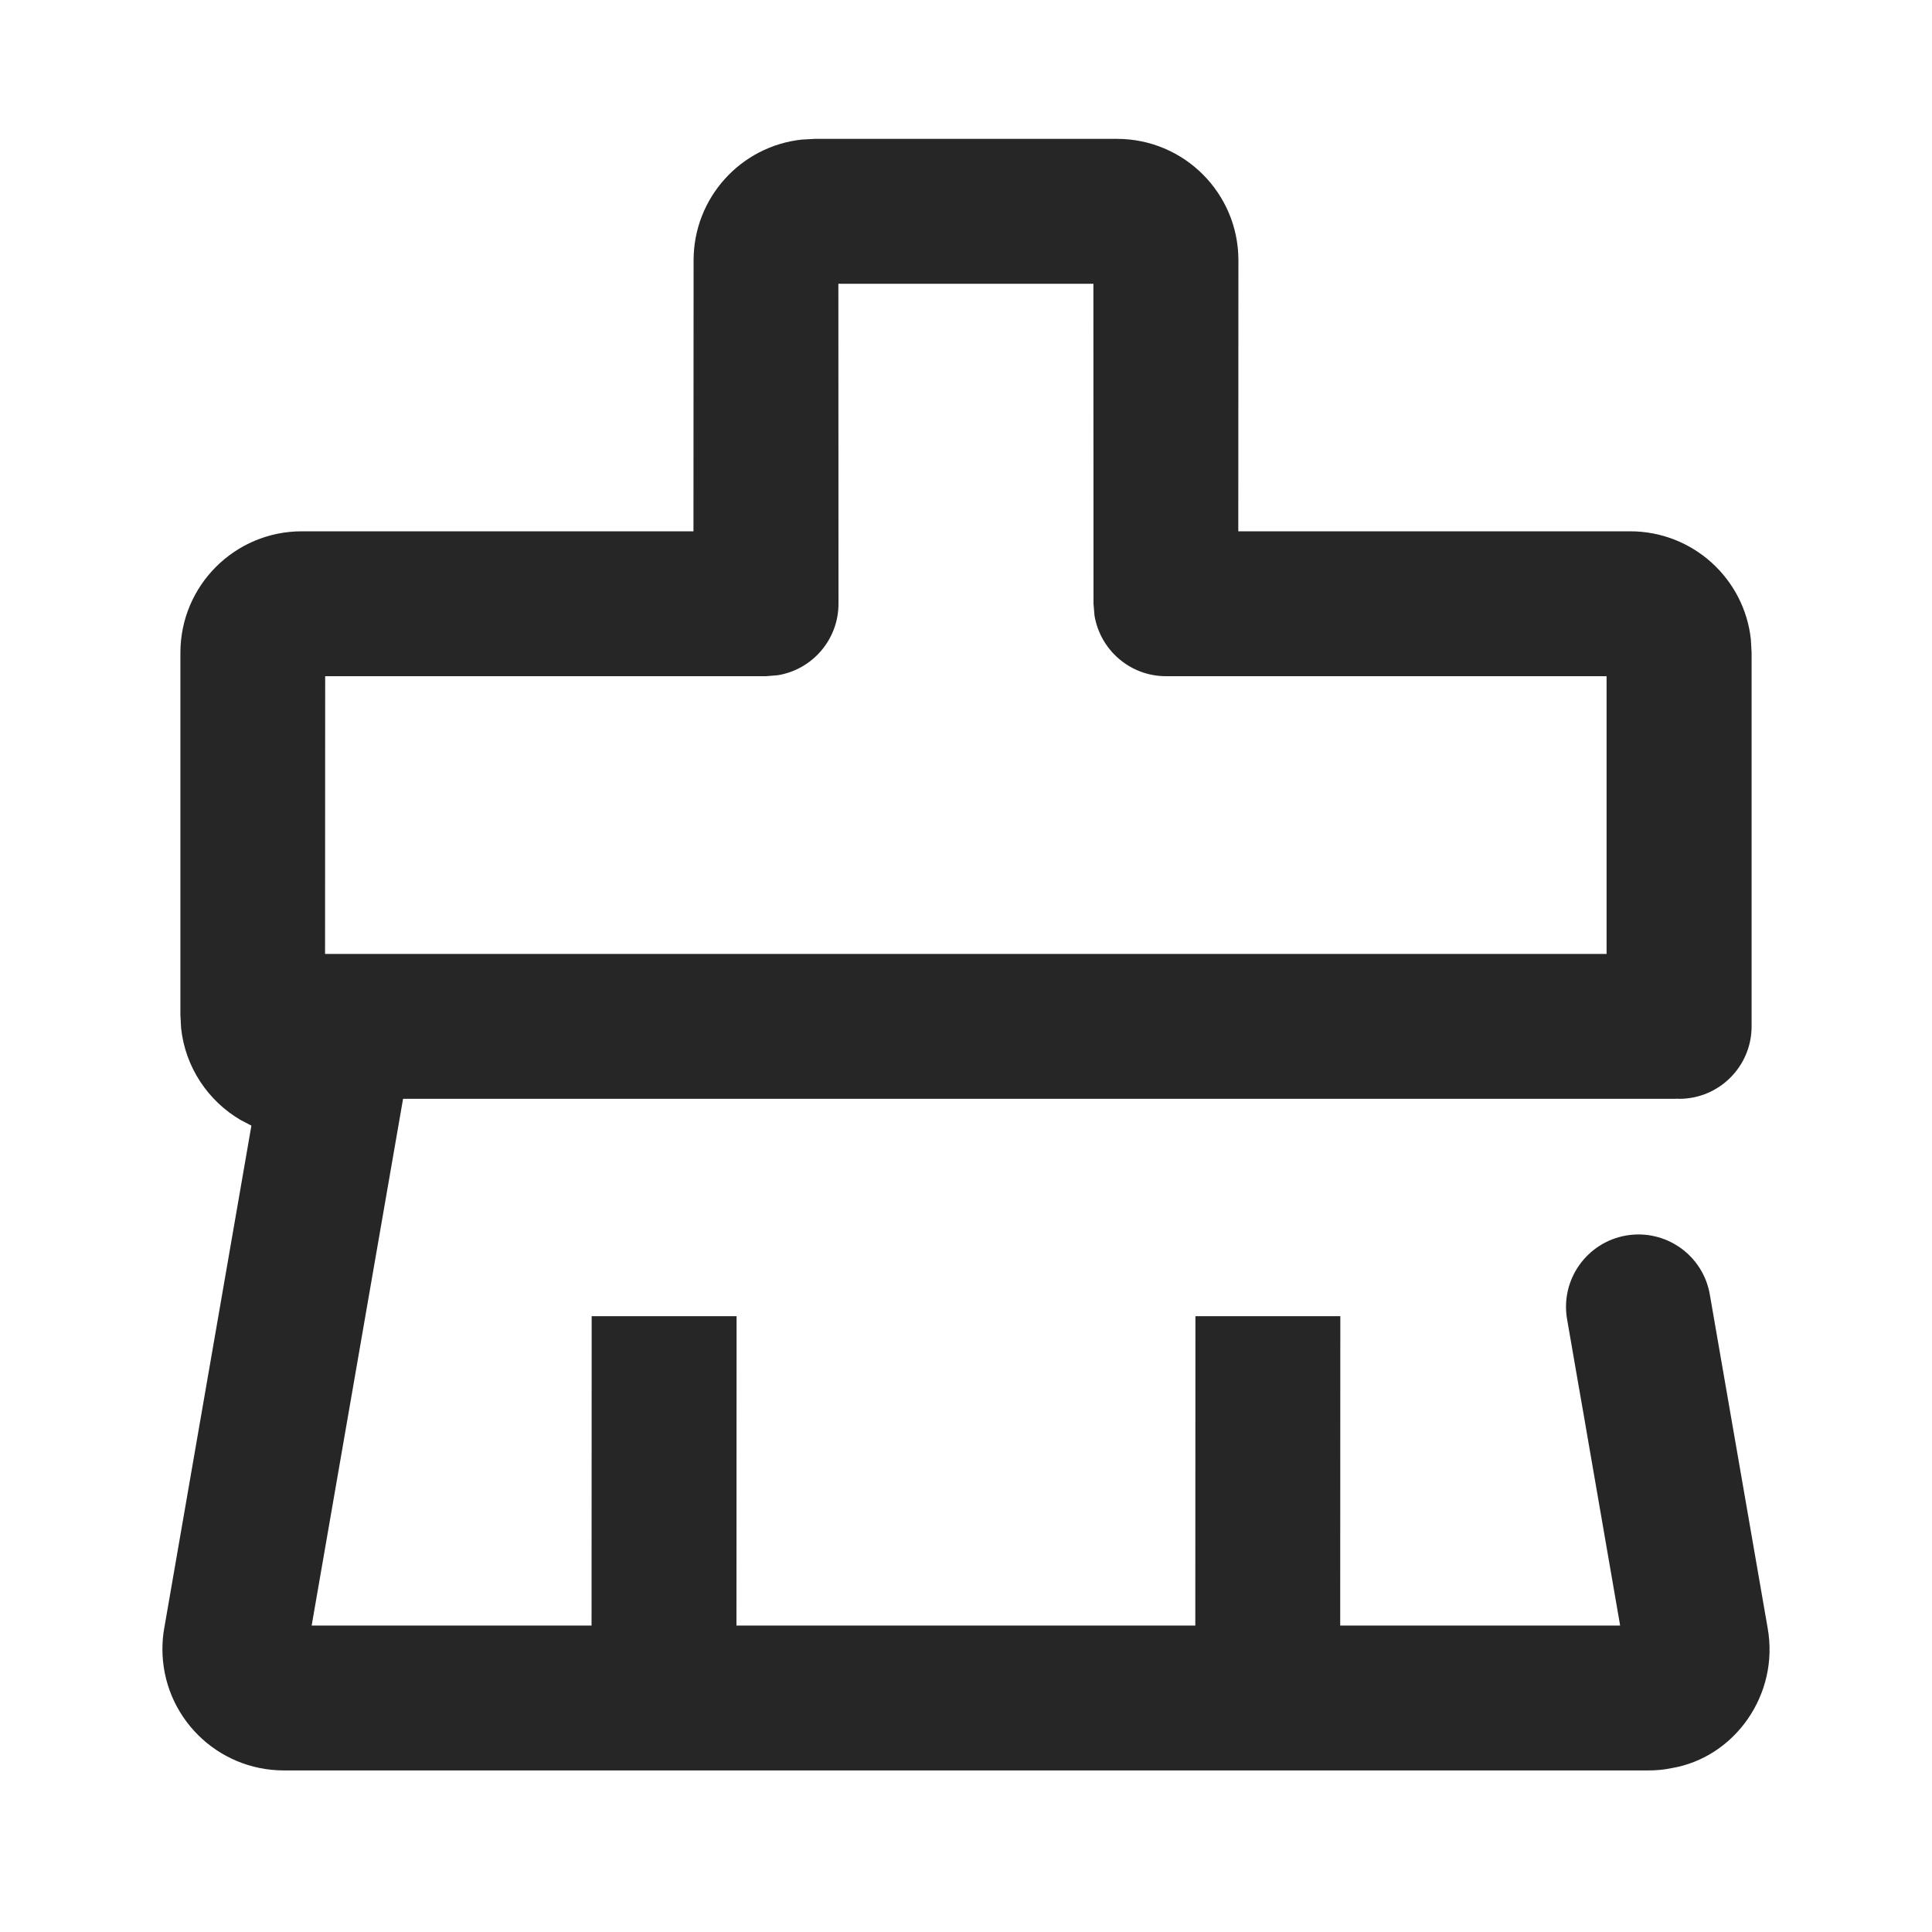 <?xml version="1.0" encoding="UTF-8"?>
<svg width="16px" height="16px" viewBox="0 0 16 16" version="1.1" xmlns="http://www.w3.org/2000/svg" xmlns:xlink="http://www.w3.org/1999/xlink">
    <title>Component Cleanup</title>
    <g id="Component-Cleanup" stroke="none" stroke-width="1" fill="none" fill-rule="evenodd">
        <rect id="矩形" fill="#000000" opacity="0" x="0" y="0" width="16" height="16"></rect>
        <path d="M9.25,1.15 C9.806,1.15 10.256,1.6 10.256,2.156 L10.255,4.4 L13.5,4.4 C14.019,4.4 14.446,4.792 14.5,5.296 L14.506,5.406 L14.506,8.5 C14.506,8.831 14.238,9.1 13.906,9.1 L13.886,9.099 C13.876,9.1 13.866,9.1 13.856,9.1 L3.338,9.1 L2.581,13.462 L4.899,13.462 L4.9,10.9 L6.1,10.9 L6.099,13.462 L9.899,13.462 L9.9,10.9 L11.1,10.9 L11.099,13.462 L13.417,13.462 L13.413,13.437 C13.281,12.672 13.216,12.299 13.158,11.964 L13.12,11.743 C13.087,11.557 13.053,11.358 13.006,11.087 L12.978,10.926 C12.921,10.599 13.14,10.289 13.467,10.232 C13.793,10.176 14.104,10.394 14.16,10.721 C14.347,11.796 14.347,11.796 14.639,13.483 C14.737,14.032 14.367,14.555 13.843,14.643 C13.777,14.657 13.713,14.662 13.648,14.662 L2.352,14.662 C1.795,14.662 1.345,14.213 1.345,13.656 C1.345,13.595 1.351,13.533 1.36,13.485 L2.082,9.322 L1.992,9.275 C1.724,9.118 1.535,8.84 1.5,8.516 L1.494,8.406 L1.494,5.406 C1.494,4.85 1.944,4.4 2.5,4.4 L5.743,4.4 L5.744,2.156 C5.744,1.637 6.136,1.21 6.64,1.156 L6.75,1.15 L9.25,1.15 Z M9.055,2.35 L6.943,2.35 L6.944,5 C6.944,5.298 6.726,5.546 6.441,5.592 L6.344,5.6 L2.693,5.6 L2.692,7.9 L13.305,7.9 L13.305,5.6 L9.656,5.6 C9.358,5.6 9.111,5.382 9.064,5.097 L9.056,5 L9.055,2.35 Z" id="形状结合" fill="#262626" fill-rule="nonzero"></path>
    </g>
</svg>